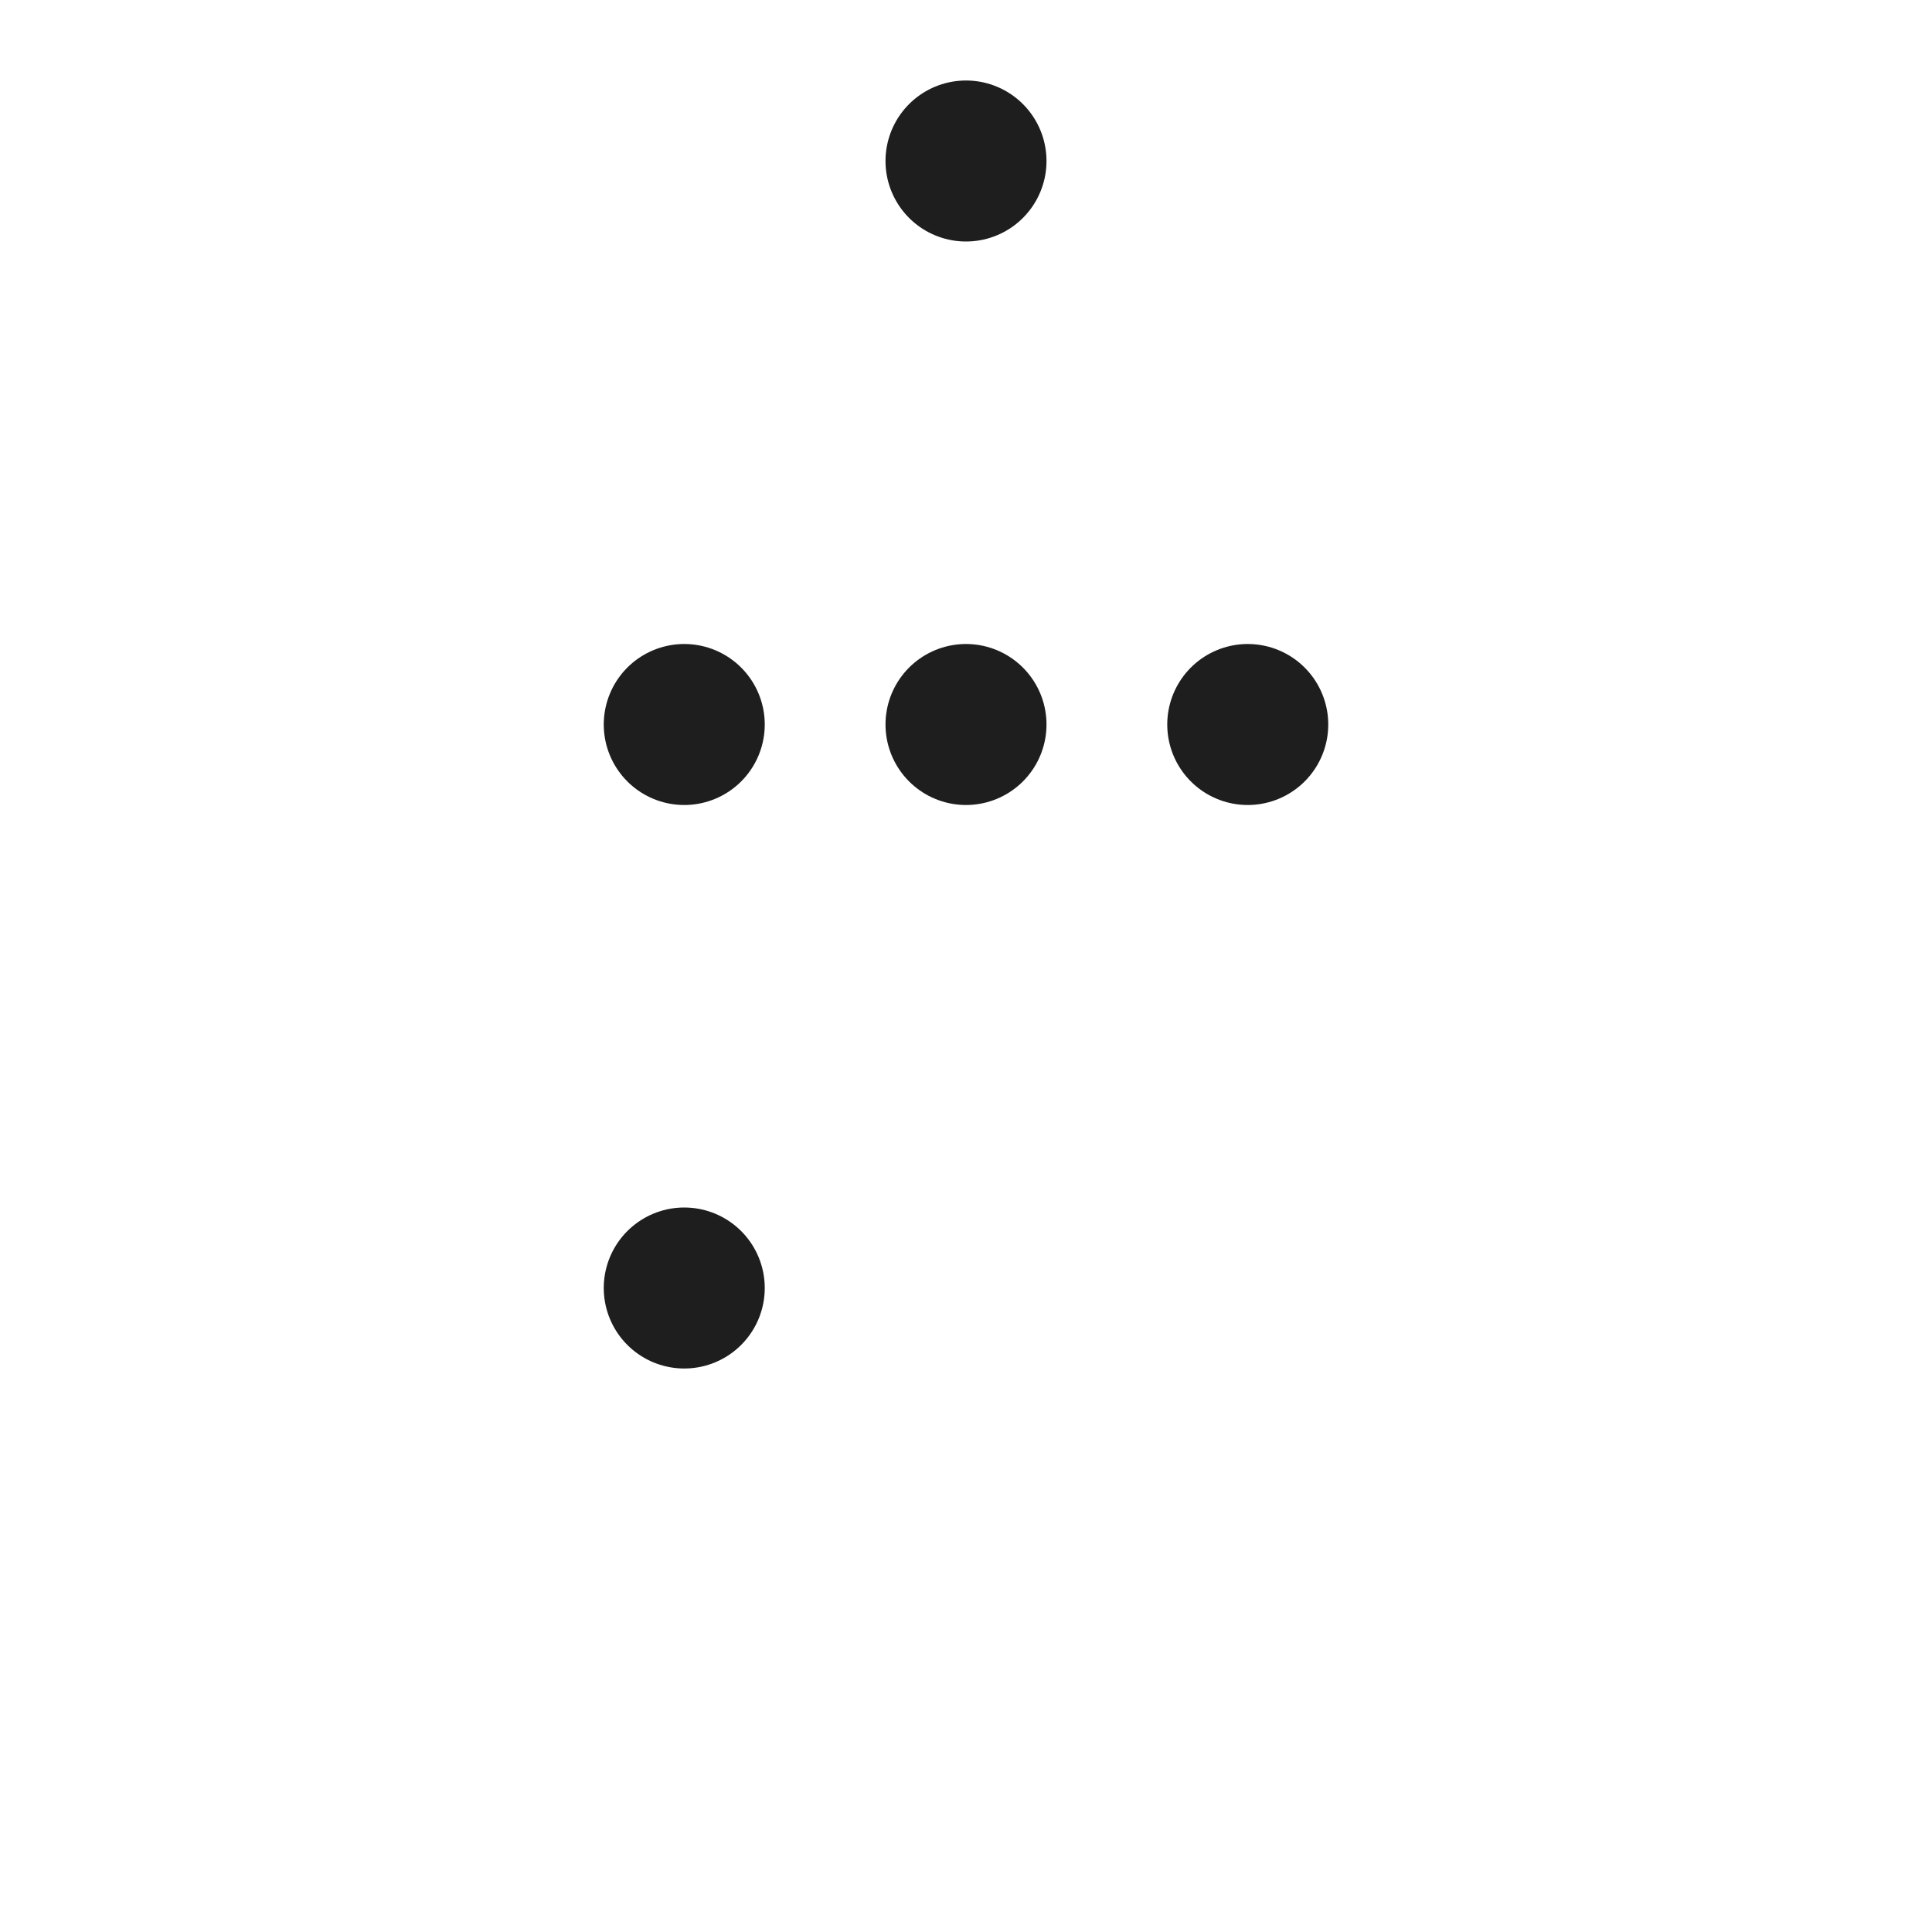 <?xml version="1.0" standalone="no"?>
<svg id="Figma" width="48" height="48" viewBox="0 0 48 48" fill="none" xmlns="http://www.w3.org/2000/svg" style="max-width: 100%; max-height: 100%;">
<path d="M24 4H17C15.143 4 13.363 4.737 12.05 6.05C10.738 7.363 10 9.143 10 11C10 12.857 10.738 14.637 12.05 15.95C13.363 17.262 15.143 18 17 18M24 4V18M24 4H31C31.919 4 32.83 4.181 33.679 4.533C34.528 4.885 35.3 5.4 35.95 6.05C36.6 6.7 37.115 7.472 37.467 8.321C37.819 9.17 38 10.081 38 11C38 11.919 37.819 12.829 37.467 13.679C37.115 14.528 36.6 15.3 35.95 15.95C35.3 16.6 34.528 17.115 33.679 17.467C32.83 17.819 31.919 18 31 18M24 18H17M24 18H31M24 18V32M17 18C15.143 18 13.363 18.738 12.05 20.05C10.738 21.363 10 23.143 10 25C10 26.857 10.738 28.637 12.05 29.95C13.363 31.262 15.143 32 17 32M31 18C30.081 18 29.171 18.181 28.321 18.533C27.472 18.885 26.7 19.4 26.05 20.05C25.4 20.7 24.885 21.472 24.533 22.321C24.181 23.171 24 24.081 24 25C24 25.919 24.181 26.829 24.533 27.679C24.885 28.528 25.4 29.3 26.05 29.95C26.7 30.6 27.472 31.115 28.321 31.467C29.171 31.819 30.081 32 31 32C31.919 32 32.83 31.819 33.679 31.467C34.528 31.115 35.3 30.6 35.95 29.95C36.6 29.3 37.115 28.528 37.467 27.679C37.819 26.829 38 25.919 38 25C38 24.081 37.819 23.171 37.467 22.321C37.115 21.472 36.6 20.7 35.95 20.05C35.3 19.4 34.528 18.885 33.679 18.533C32.83 18.181 31.919 18 31 18ZM17 32C15.143 32 13.363 32.737 12.05 34.05C10.738 35.363 10 37.144 10 39C10 40.856 10.738 42.637 12.05 43.95C13.363 45.263 15.143 46 17 46C18.857 46 20.637 45.263 21.95 43.95C23.262 42.637 24 40.856 24 39V32M17 32H24" stroke="#1E1E1E" stroke-width="4" stroke-linecap="round" stroke-linejoin="round" stroke-dasharray="0,0,0,212.943"><animate attributeType="XML" attributeName="stroke-dasharray" repeatCount="1" dur="1.282s" values="0,0,0,212.943; 
          0,106.471,106.471,0; 
          212.943,0,0,0" keyTimes="0; 0.5; 1" fill="freeze"></animate></path>
</svg>